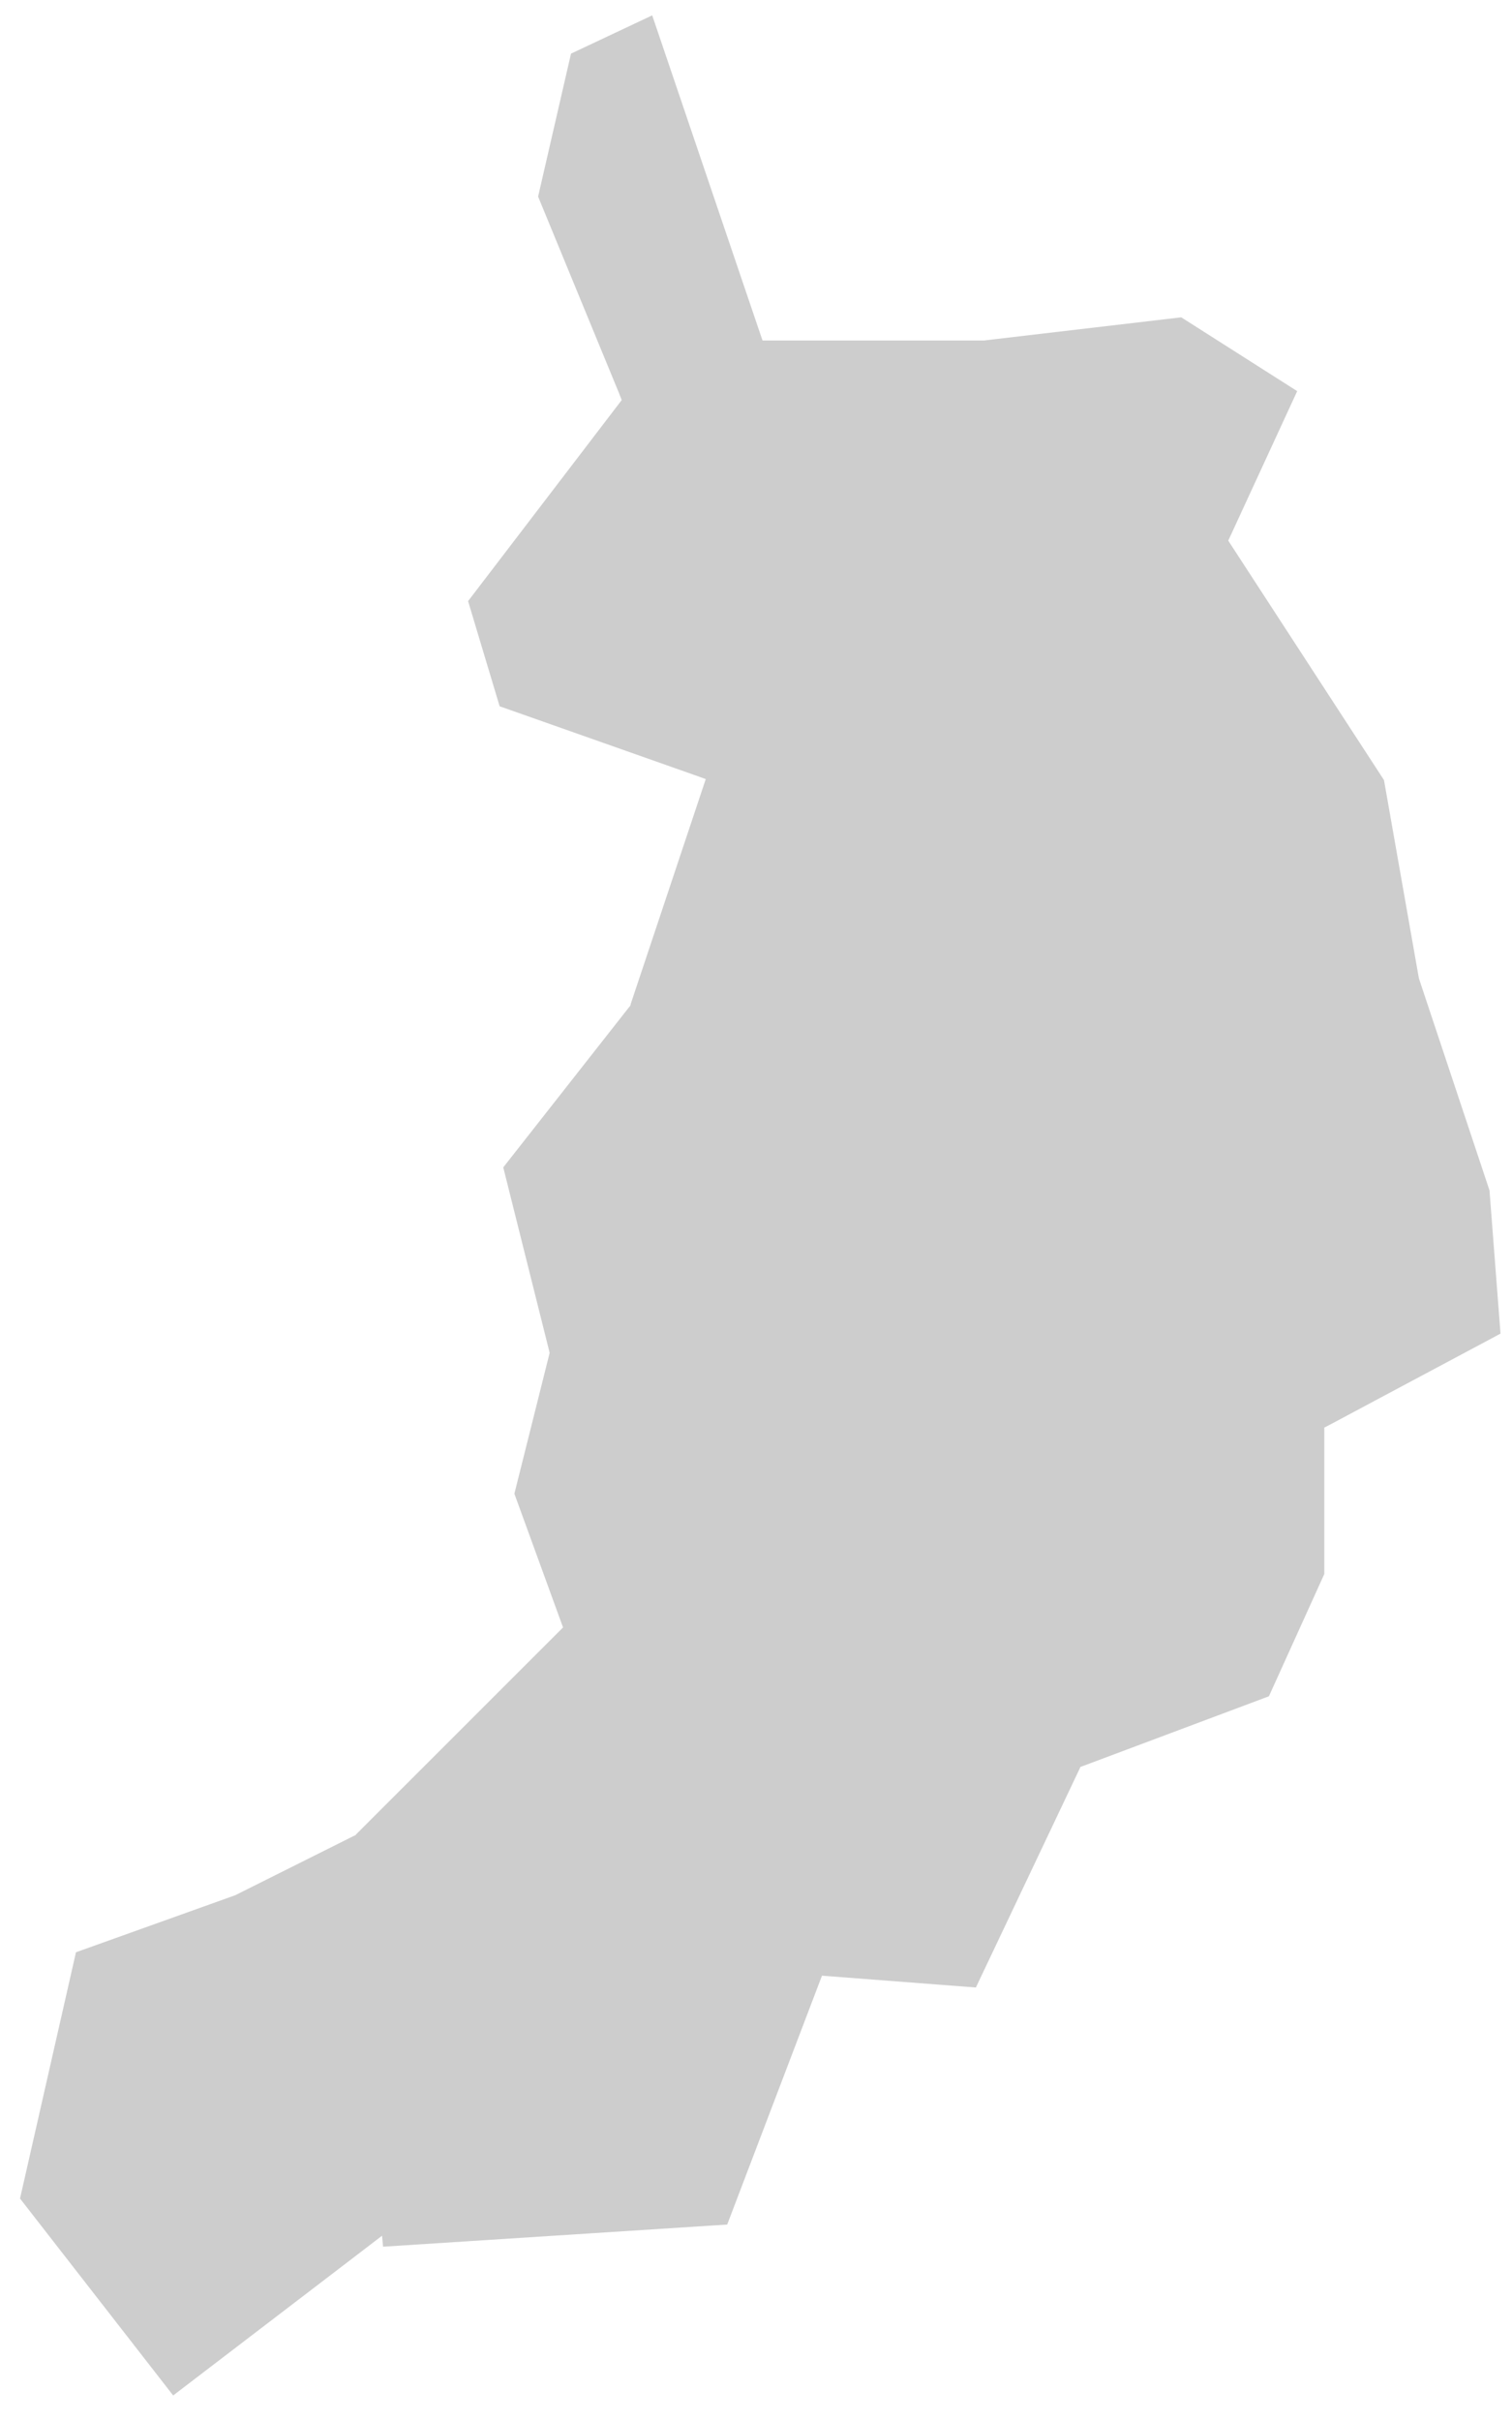 <svg width="45" height="72" viewBox="0 0 45 72" fill="none" xmlns="http://www.w3.org/2000/svg">
<path fill-rule="evenodd" clip-rule="evenodd" d="M19.411 0.457L16.994 1.596L16.015 5.849L18.422 11.694L18.503 11.903L18.369 12.079L13.931 17.885L14.87 21.013L20.643 23.05L21.005 23.179L20.885 23.538L18.777 29.854L18.76 29.921L18.718 29.971L14.978 34.732L16.335 40.155L16.358 40.25L16.335 40.344L15.309 44.441L16.672 48.186L16.758 48.42L16.582 48.595L10.62 54.555L10.58 54.6L10.521 54.627L7.011 56.382L6.982 56.395L6.968 56.399L2.261 58.084L0.596 65.411L5.154 71.27L10.811 66.946L11.37 66.517L11.401 66.844L21.643 66.185L24.361 59.05L24.464 58.781L24.754 58.803L29.044 59.132L32.089 52.713L32.156 52.569L32.305 52.515L37.765 50.468L39.414 46.83V42.708V42.474L39.623 42.365L44.658 39.678L44.33 35.416L42.243 29.15L42.232 29.115L42.227 29.097L41.19 23.209L36.672 16.265L36.555 16.085L36.645 15.891L38.607 11.637L35.156 9.441L29.326 10.125L29.302 10.13H29.284H22.972H22.694L22.603 9.864L19.411 0.457Z" fill="#CDCDCD"/>
</svg>
